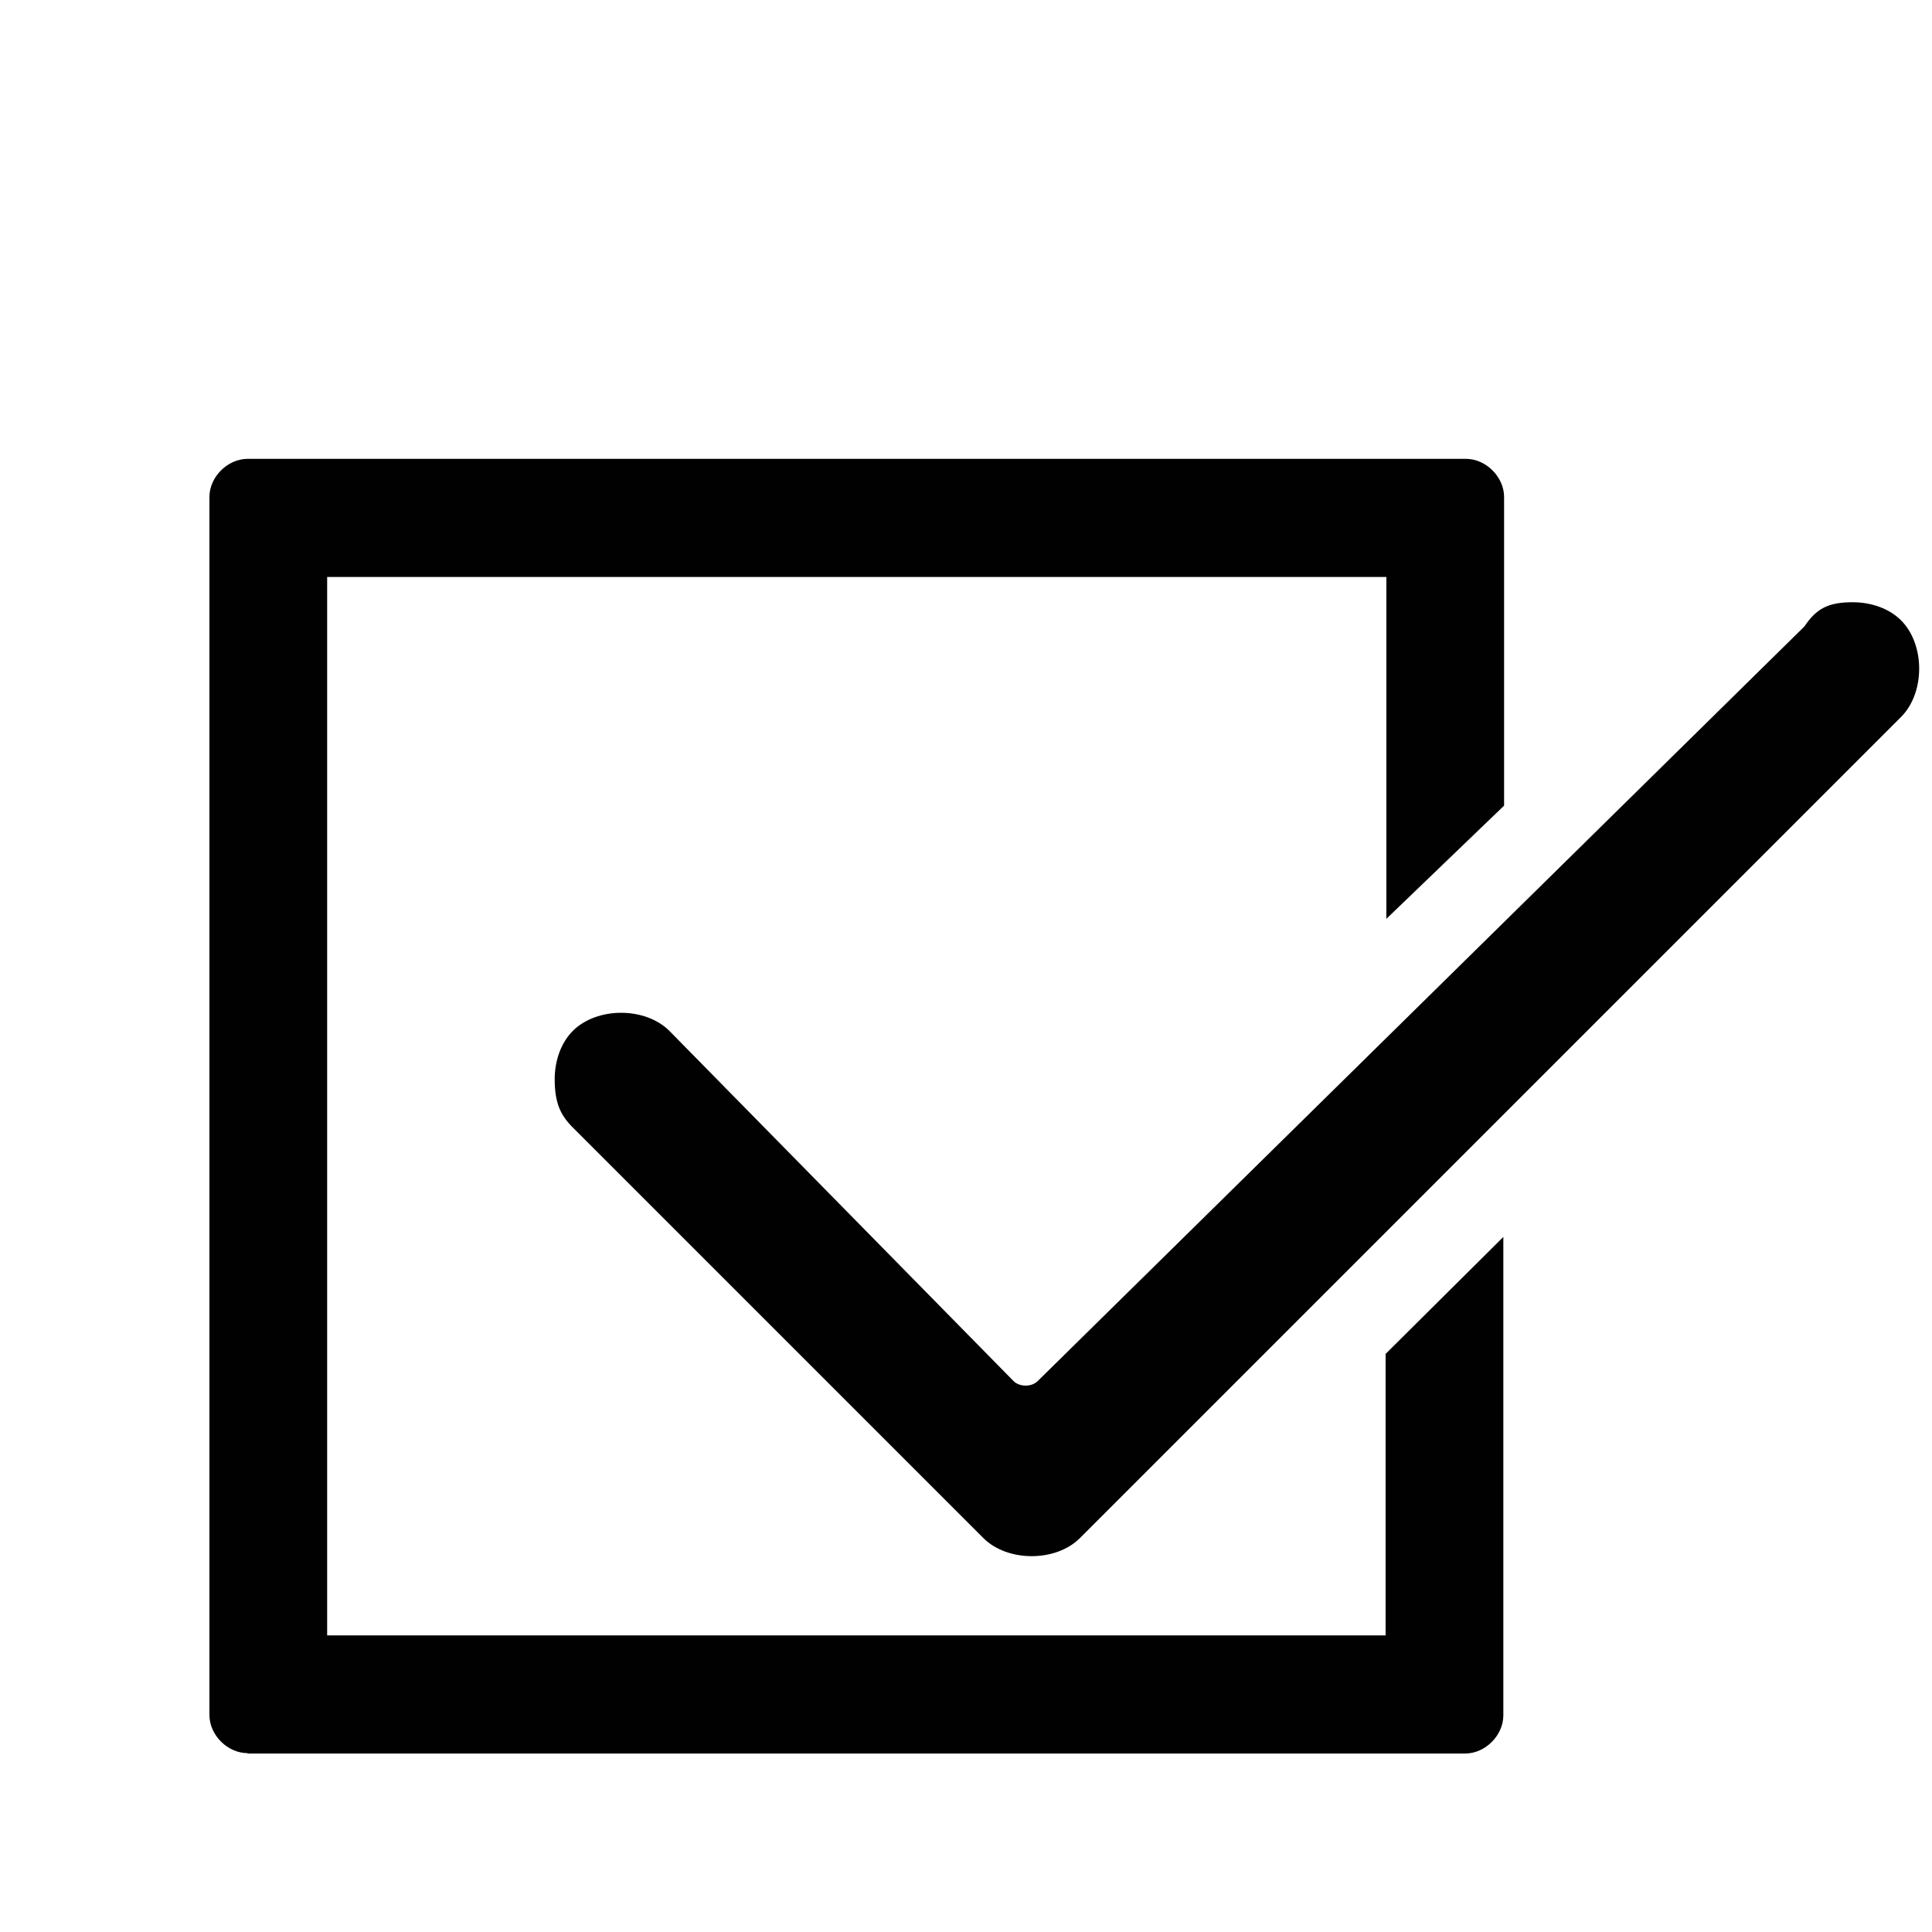 <?xml version="1.0" encoding="utf-8"?>
<!-- Generator: Adobe Illustrator 17.1.0, SVG Export Plug-In . SVG Version: 6.00 Build 0)  -->
<!DOCTYPE svg PUBLIC "-//W3C//DTD SVG 1.1//EN" "http://www.w3.org/Graphics/SVG/1.1/DTD/svg11.dtd">
<svg version="1.1" id="Layer_1" xmlns="http://www.w3.org/2000/svg" xmlns:xlink="http://www.w3.org/1999/xlink" x="0px" y="0px"
	 viewBox="0 0 512 512" enable-background="new 0 0 512 512" xml:space="preserve">
<path display="none" fill="#010101" d="M259.9,58.8c-109.8,0-199.1,89.3-199.1,199.1c0,109.8,89.3,199.1,199.1,199.1
	c109.8,0,199.1-89.3,199.1-199.1C459,148.1,369.7,58.8,259.9,58.8z M377.9,197.9L235.8,340c-3.3,3.3-7.2,5-11.5,5c-2,0-8,0-11.9-5.3
	l-70.9-70.9c-3.3-3.3-5-7.2-5-11.5c0-5.1,1.5-9,5-12.4s7.3-5,12.4-5c2,0,8,0,11.9,5.3l59.3,59.3l128.8-130.5
	c3.9-5.3,9.9-5.3,11.9-5.3c5.1,0,9,1.5,12.4,5c3.5,3.5,5,7.3,5,12.4C383.2,188.1,383.2,194,377.9,197.9z"/>
<path fill="#010101" d="M65.6,464.6c-5.3,0-10.1-4.8-10.1-10.1V131.7c0-5.3,4.8-10.1,10.1-10.1h322.9c5.3,0,10.1,4.8,10.1,10.1v81.8
	l-31.2,30v-90.6c0,0,0,0,0,0H86.7c0,0,0,0,0,0v280.5c0,0,0,0,0,0h280.5c0,0,0,0,0,0v-74.6l31.2-31v126.8c0,5.3-4.8,10.1-10.1,10.1
	H65.6z"/>
<path fill="#010101" d="M491,159.6c4.8,0,9.6,1.6,12.8,4.8c3.2,3.2,4.8,8,4.8,12.8s-1.6,9.6-4.8,12.8L286.2,407.6
	c-3.2,3.2-8,4.8-12.8,4.8s-9.6-1.6-12.8-4.8L151.8,298.8c-3.2-3.2-4.8-6.4-4.8-12.8c0-4.8,1.6-9.6,4.8-12.8c3.2-3.2,8-4.8,12.8-4.8
	s9.6,1.6,12.8,4.8l91.2,92.8c1.6,1.6,4.8,1.6,6.4,0l203.2-200C481.4,161.2,484.6,159.6,491,159.6z"/>
</svg>
